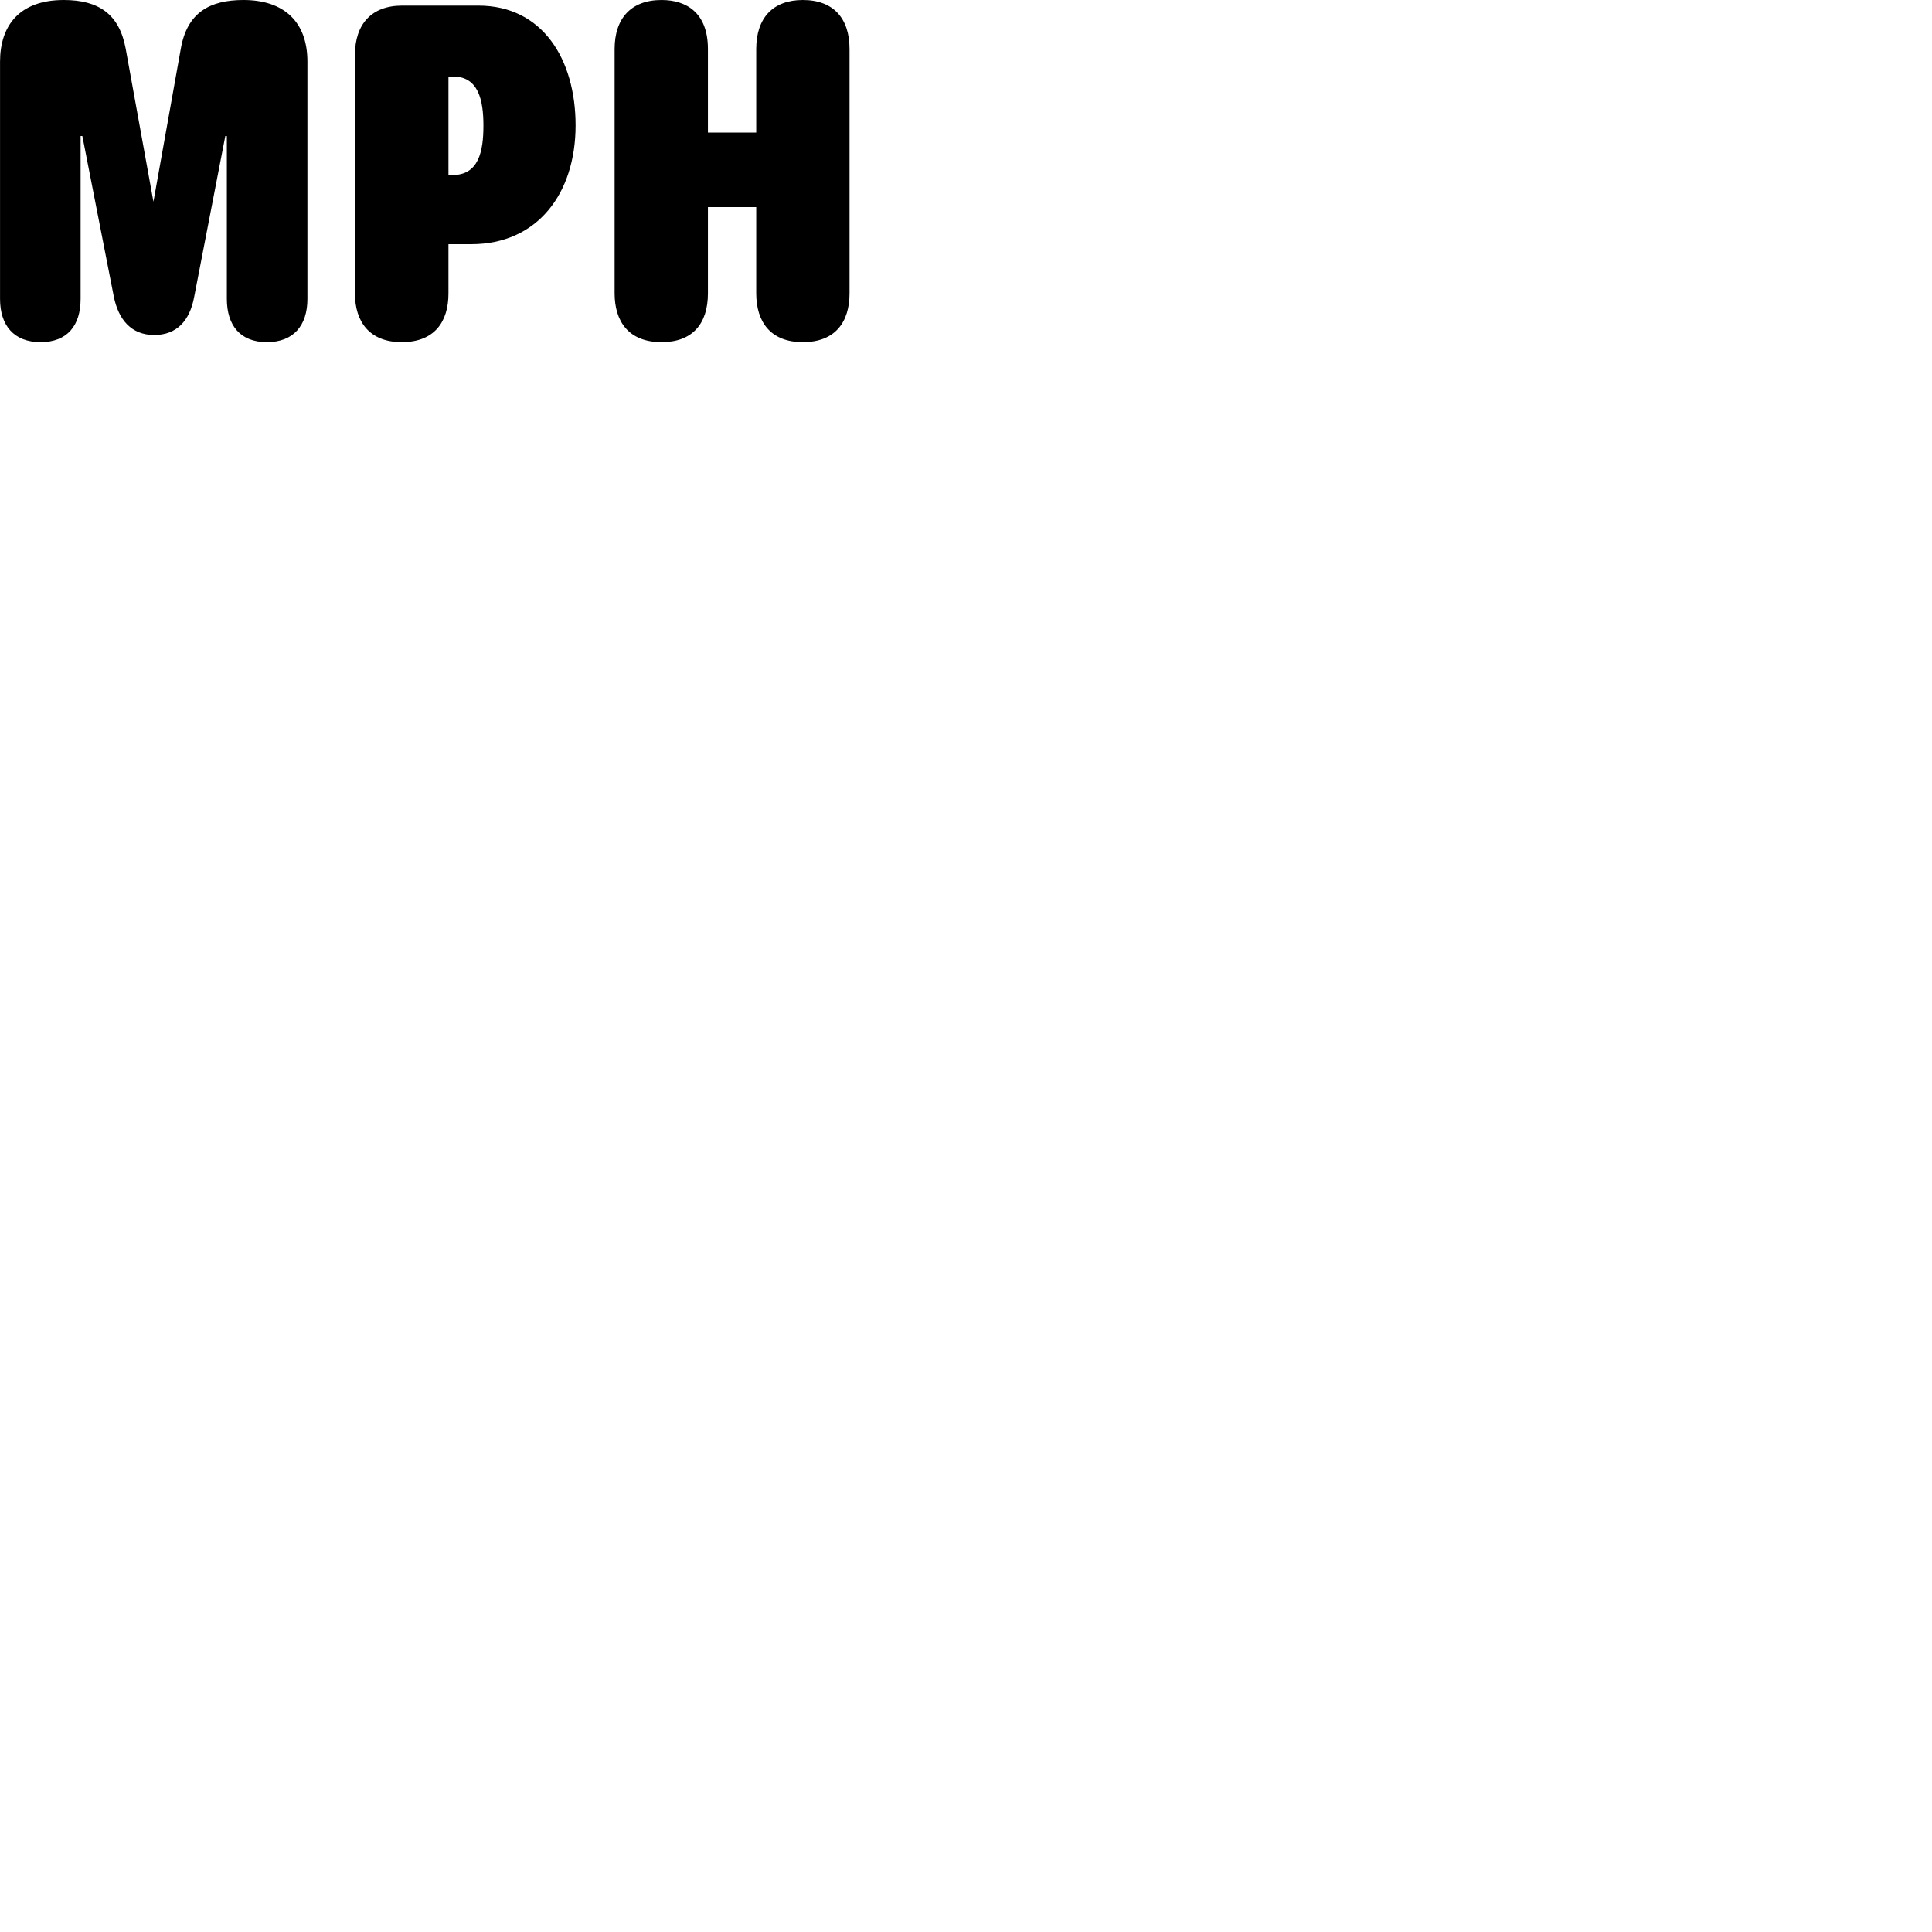 
        <svg xmlns="http://www.w3.org/2000/svg" viewBox="0 0 100 100">
            <path d="M2.102 17.71C3.482 17.71 4.172 16.85 4.172 15.47V7.04H4.262L5.892 15.36C6.132 16.53 6.782 17.34 7.982 17.34C9.142 17.34 9.822 16.61 10.052 15.36L11.662 7.04H11.742V15.47C11.742 16.84 12.432 17.71 13.812 17.71C15.192 17.71 15.912 16.85 15.912 15.47V3.19C15.912 1.12 14.692 0 12.602 0C10.842 0 9.692 0.66 9.362 2.5L7.942 10.44L6.502 2.5C6.172 0.73 5.102 0 3.302 0C0.972 0 0.002 1.36 0.002 3.19V15.47C0.002 16.84 0.712 17.71 2.102 17.71ZM34.242 17.71C35.832 17.71 36.642 16.77 36.642 15.18V10.72H39.142V15.18C39.142 16.68 39.902 17.71 41.552 17.71C43.242 17.71 43.972 16.66 43.972 15.18V2.54C43.972 0.96 43.152 0 41.552 0C40.022 0 39.142 0.91 39.142 2.54V6.86H36.642V2.54C36.642 0.66 35.532 0 34.242 0C32.652 0 31.812 0.96 31.812 2.54V15.18C31.812 16.62 32.522 17.71 34.242 17.71ZM20.792 17.71C22.502 17.71 23.212 16.64 23.212 15.19V12.64H24.392C27.812 12.64 29.792 10.02 29.792 6.49C29.792 3.07 28.082 0.29 24.762 0.29H20.812C19.232 0.29 18.372 1.25 18.372 2.84V15.19C18.372 16.65 19.122 17.71 20.792 17.71ZM23.212 9.06V3.96H23.452C24.762 3.96 25.022 5.18 25.022 6.5C25.022 7.85 24.772 9.06 23.422 9.06Z" />
        </svg>
    